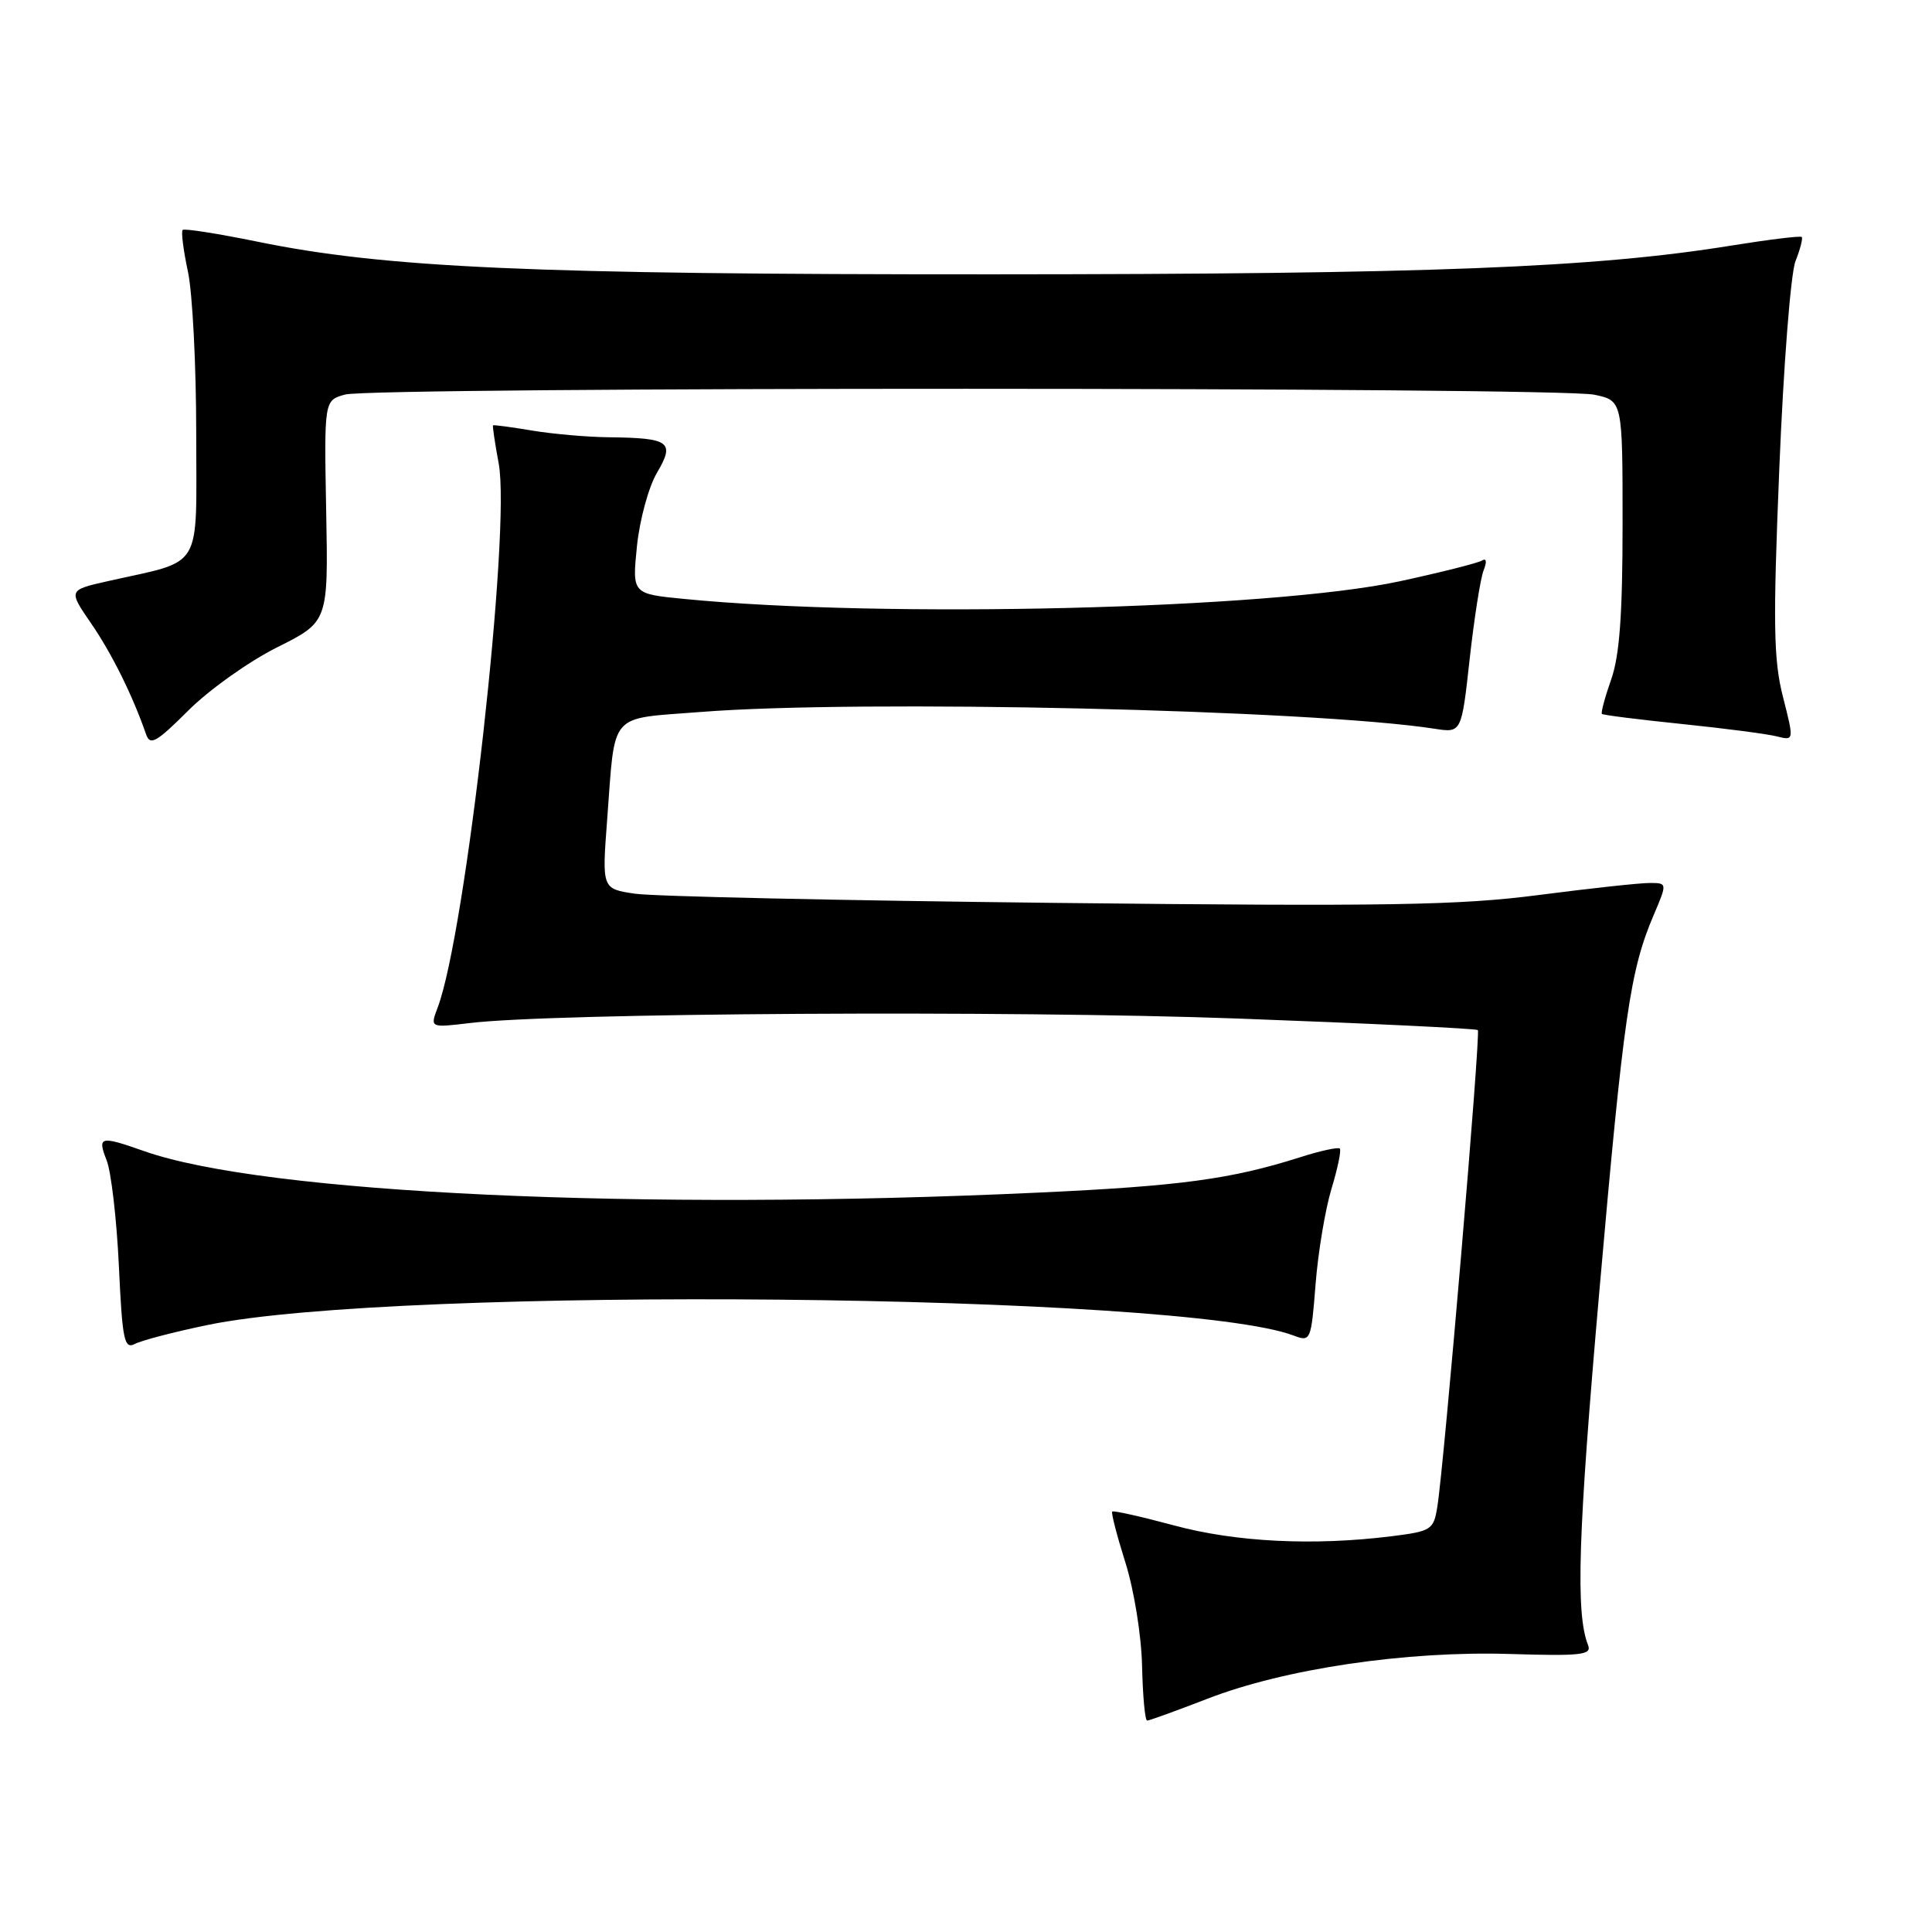 <?xml version="1.0" encoding="UTF-8" standalone="no"?>
<!DOCTYPE svg PUBLIC "-//W3C//DTD SVG 1.1//EN" "http://www.w3.org/Graphics/SVG/1.1/DTD/svg11.dtd" >
<svg xmlns="http://www.w3.org/2000/svg" xmlns:xlink="http://www.w3.org/1999/xlink" version="1.1" viewBox="0 0 256 256">
 <g >
 <path fill="currentColor"
d=" M 160.00 225.09 C 170.23 221.12 186.32 218.74 200.03 219.16 C 209.49 219.45 210.94 219.29 210.43 218.00 C 208.76 213.79 209.09 203.39 211.93 171.00 C 215.13 134.55 215.99 128.59 219.12 121.25 C 220.93 117.00 220.93 117.00 218.56 117.00 C 217.25 117.00 210.63 117.72 203.84 118.60 C 193.35 119.96 183.76 120.12 140.00 119.64 C 111.67 119.33 86.53 118.78 84.13 118.42 C 79.76 117.77 79.76 117.77 80.45 108.63 C 81.55 94.12 80.51 95.31 92.84 94.34 C 114.00 92.67 173.77 94.04 190.08 96.56 C 193.66 97.12 193.66 97.12 194.74 87.31 C 195.34 81.91 196.17 76.64 196.58 75.59 C 197.05 74.41 196.96 73.91 196.36 74.28 C 195.81 74.61 190.90 75.85 185.44 77.03 C 168.30 80.71 117.15 81.97 90.63 79.36 C 83.76 78.69 83.76 78.69 84.40 72.36 C 84.76 68.87 85.95 64.50 87.06 62.63 C 89.46 58.56 88.75 58.03 80.67 57.94 C 77.83 57.91 73.25 57.51 70.50 57.05 C 67.75 56.59 65.42 56.28 65.33 56.36 C 65.24 56.44 65.58 58.72 66.08 61.42 C 67.72 70.17 61.71 123.75 57.99 133.51 C 56.98 136.19 56.98 136.19 62.24 135.56 C 73.38 134.21 133.90 133.86 163.98 134.96 C 181.29 135.60 195.62 136.29 195.82 136.49 C 196.22 136.88 191.34 194.24 190.45 199.68 C 189.96 202.71 189.66 202.90 184.39 203.56 C 174.04 204.85 163.77 204.34 155.58 202.13 C 151.23 200.96 147.54 200.13 147.38 200.29 C 147.21 200.45 148.00 203.49 149.12 207.04 C 150.26 210.65 151.24 216.69 151.33 220.74 C 151.42 224.72 151.72 227.98 152.00 227.99 C 152.28 227.99 155.88 226.68 160.00 225.09 Z  M 27.50 175.57 C 52.63 170.35 156.69 171.37 171.42 176.97 C 173.66 177.82 173.73 177.67 174.32 170.17 C 174.65 165.95 175.60 160.27 176.42 157.55 C 177.25 154.82 177.75 152.41 177.53 152.19 C 177.31 151.98 174.96 152.48 172.31 153.33 C 163.13 156.25 156.40 157.16 137.50 158.03 C 84.94 160.47 35.02 158.15 19.10 152.53 C 13.25 150.47 12.88 150.56 14.13 153.75 C 14.73 155.26 15.46 161.55 15.75 167.71 C 16.21 177.61 16.46 178.82 17.89 178.07 C 18.77 177.61 23.10 176.48 27.50 175.57 Z  M 36.71 85.78 C 43.50 82.39 43.50 82.39 43.22 67.72 C 42.95 53.05 42.95 53.05 45.72 52.28 C 49.39 51.25 206.41 51.27 211.25 52.30 C 215.00 53.09 215.00 53.09 215.00 69.42 C 215.00 81.43 214.60 86.88 213.49 90.03 C 212.66 92.39 212.11 94.44 212.26 94.60 C 212.42 94.75 217.17 95.35 222.83 95.93 C 228.48 96.51 234.15 97.25 235.42 97.57 C 237.73 98.15 237.73 98.15 236.25 92.33 C 235.00 87.41 234.92 82.73 235.77 62.01 C 236.32 48.50 237.28 36.20 237.91 34.61 C 238.54 33.02 238.91 31.58 238.74 31.40 C 238.56 31.23 234.39 31.74 229.47 32.53 C 211.28 35.48 189.40 36.33 131.50 36.35 C 70.55 36.37 51.03 35.50 34.05 32.01 C 28.85 30.95 24.42 30.25 24.20 30.47 C 23.98 30.68 24.30 33.17 24.90 35.98 C 25.51 38.80 26.00 48.47 26.00 57.47 C 26.00 75.93 27.09 74.12 14.27 77.01 C 9.04 78.19 9.04 78.19 12.09 82.63 C 14.82 86.60 17.58 92.17 19.36 97.31 C 19.89 98.84 20.72 98.37 24.95 94.15 C 27.68 91.42 32.97 87.65 36.71 85.78 Z "/>
</g>
</svg>